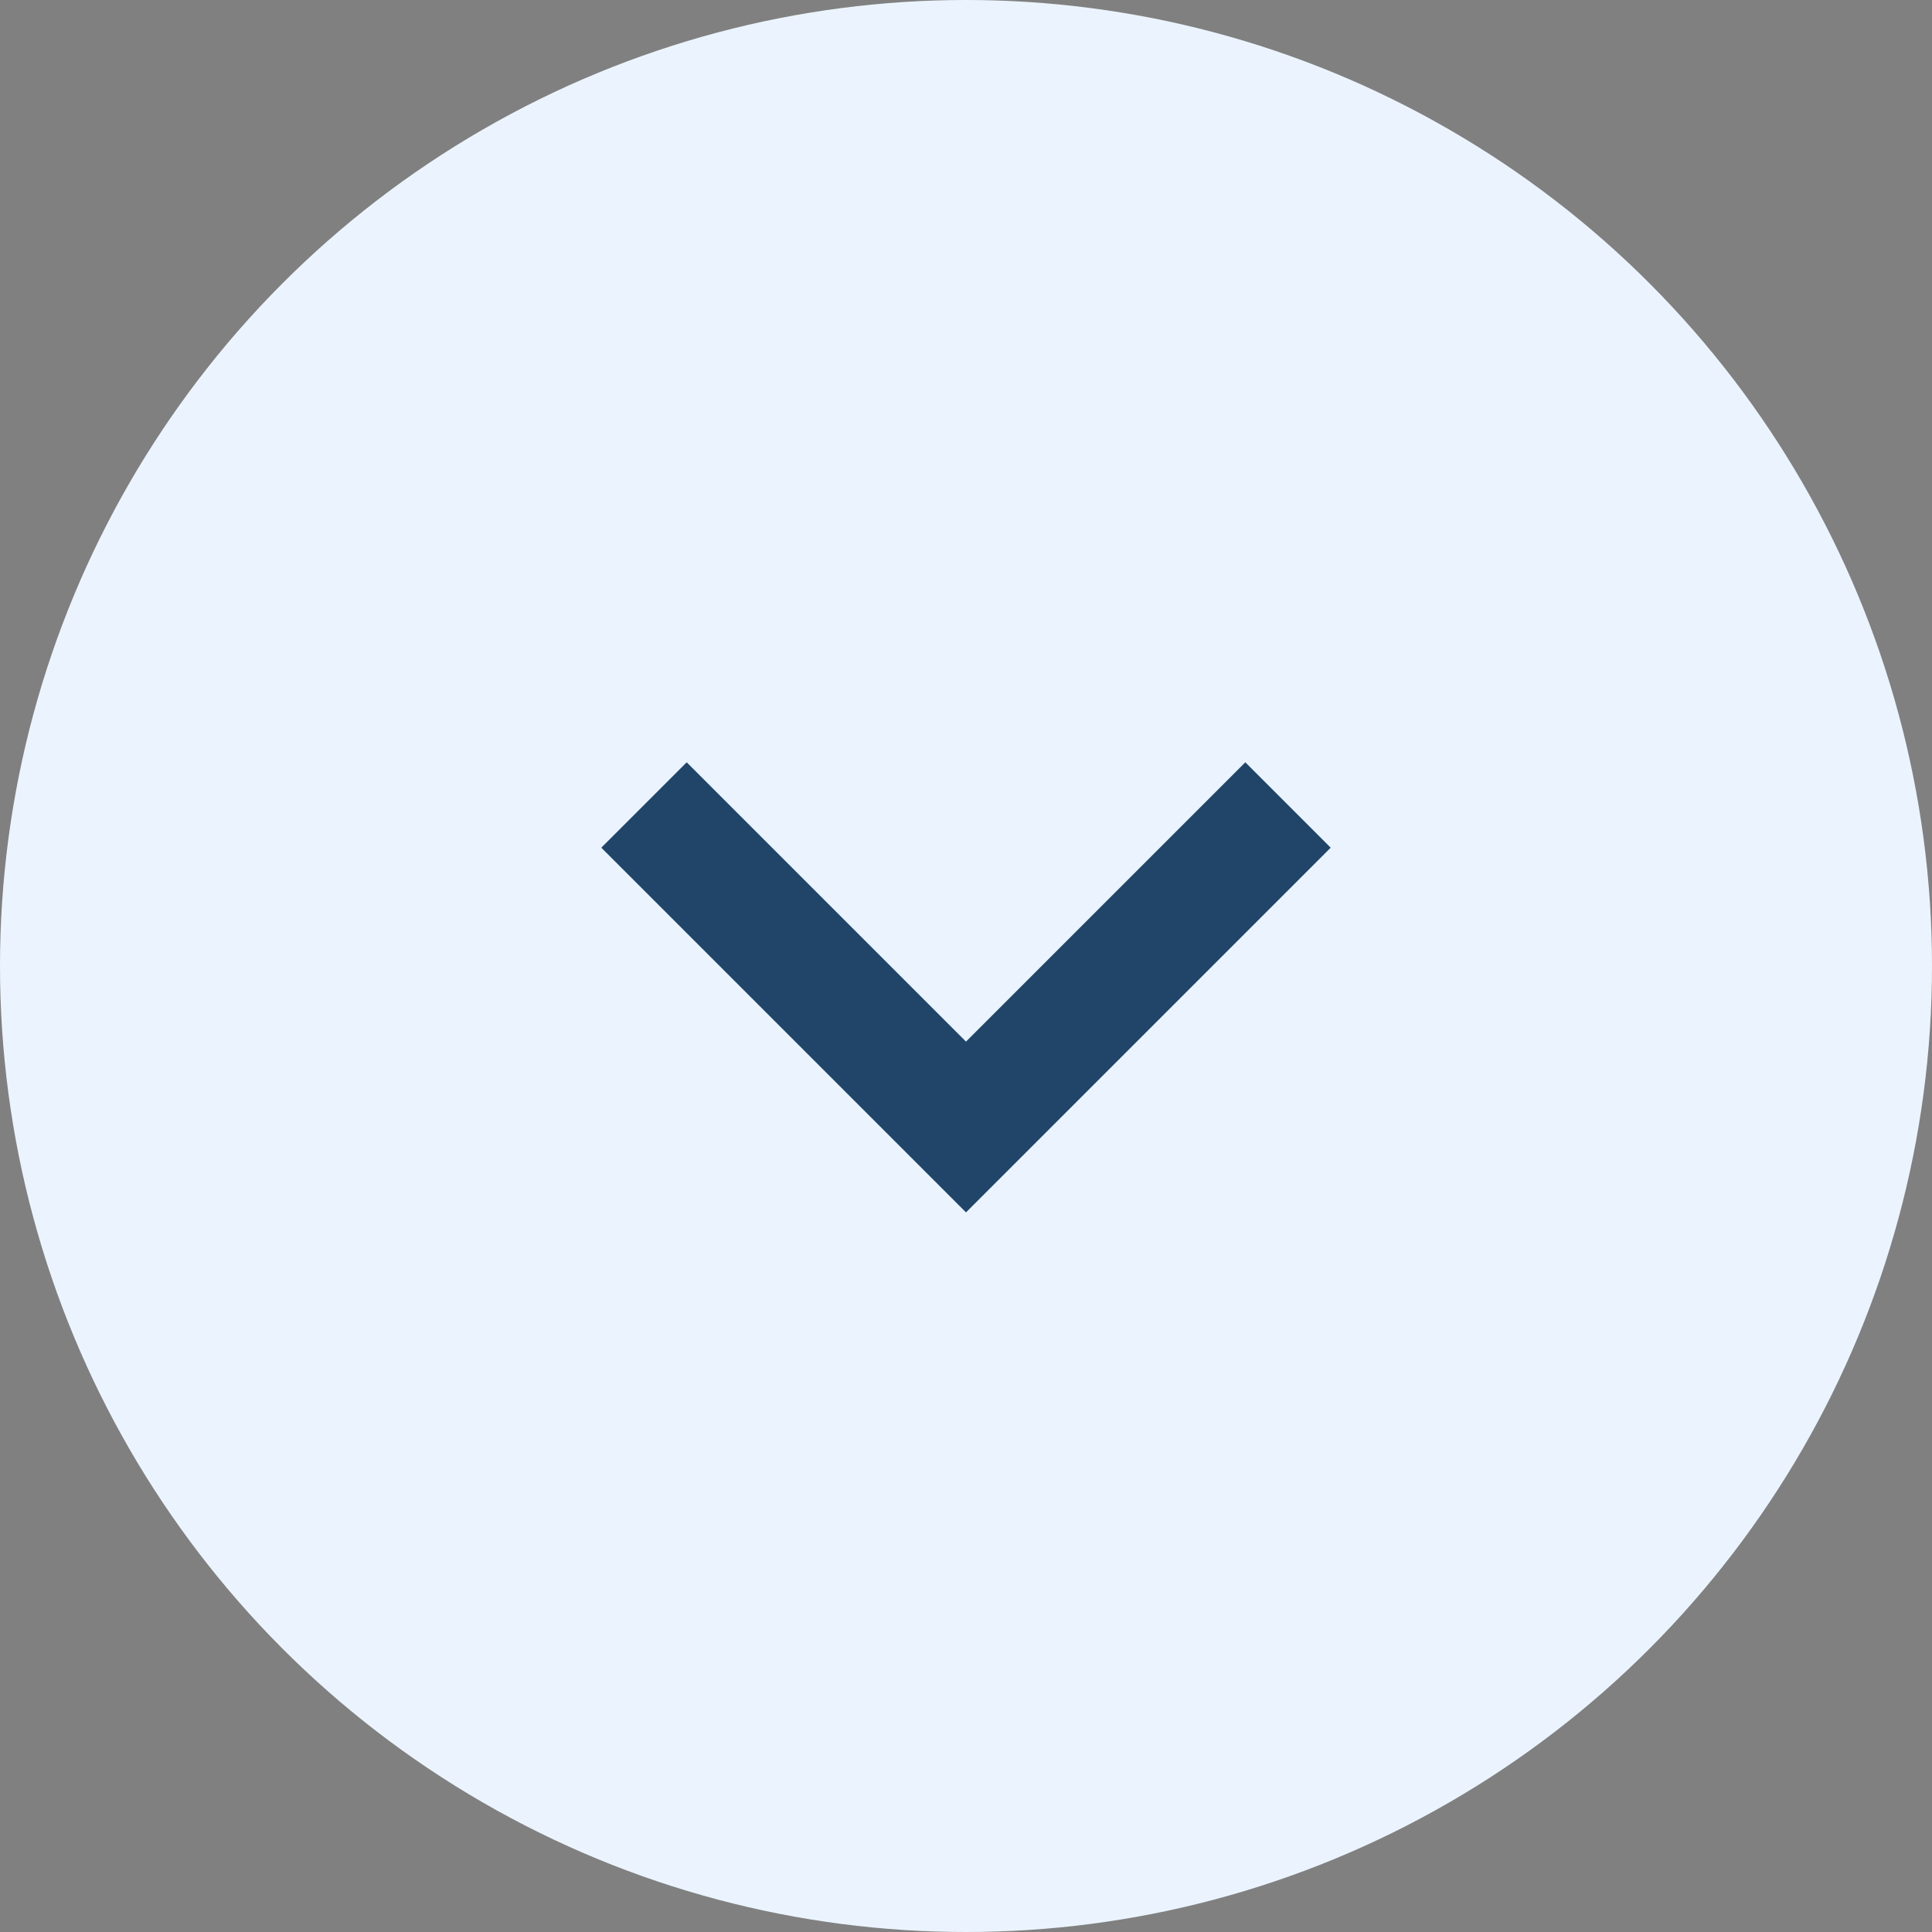 <?xml version="1.0" encoding="UTF-8"?>
<svg width="24px" height="24px" viewBox="0 0 24 24" version="1.1" xmlns="http://www.w3.org/2000/svg" xmlns:xlink="http://www.w3.org/1999/xlink">
    <rect x="0" y="0" width="24" height="24" fill="#808080" stroke="none"/>
    <title>AF6F8DE4-87E4-4D89-AA39-3B14194CA1B6</title>
    <g id="Client" stroke="none" stroke-width="1" fill="none" fill-rule="evenodd">
        <g id="homepage-authorised-1" transform="translate(-1352, -20)">
            <g id="profile_dropdown" transform="translate(1352, 20)">
                <circle id="Oval" fill="#EBF4FE" cx="12" cy="12" r="12"></circle>
                <g id="Group-2" transform="translate(4, 4)">
                    <rect id="Rectangle" x="0" y="0" width="16" height="16"></rect>
                    <polyline id="Path-2" stroke="#204569" stroke-width="1.5" points="4 6 8 10 12 6"></polyline>
                </g>
            </g>
        </g>
    </g>
</svg>